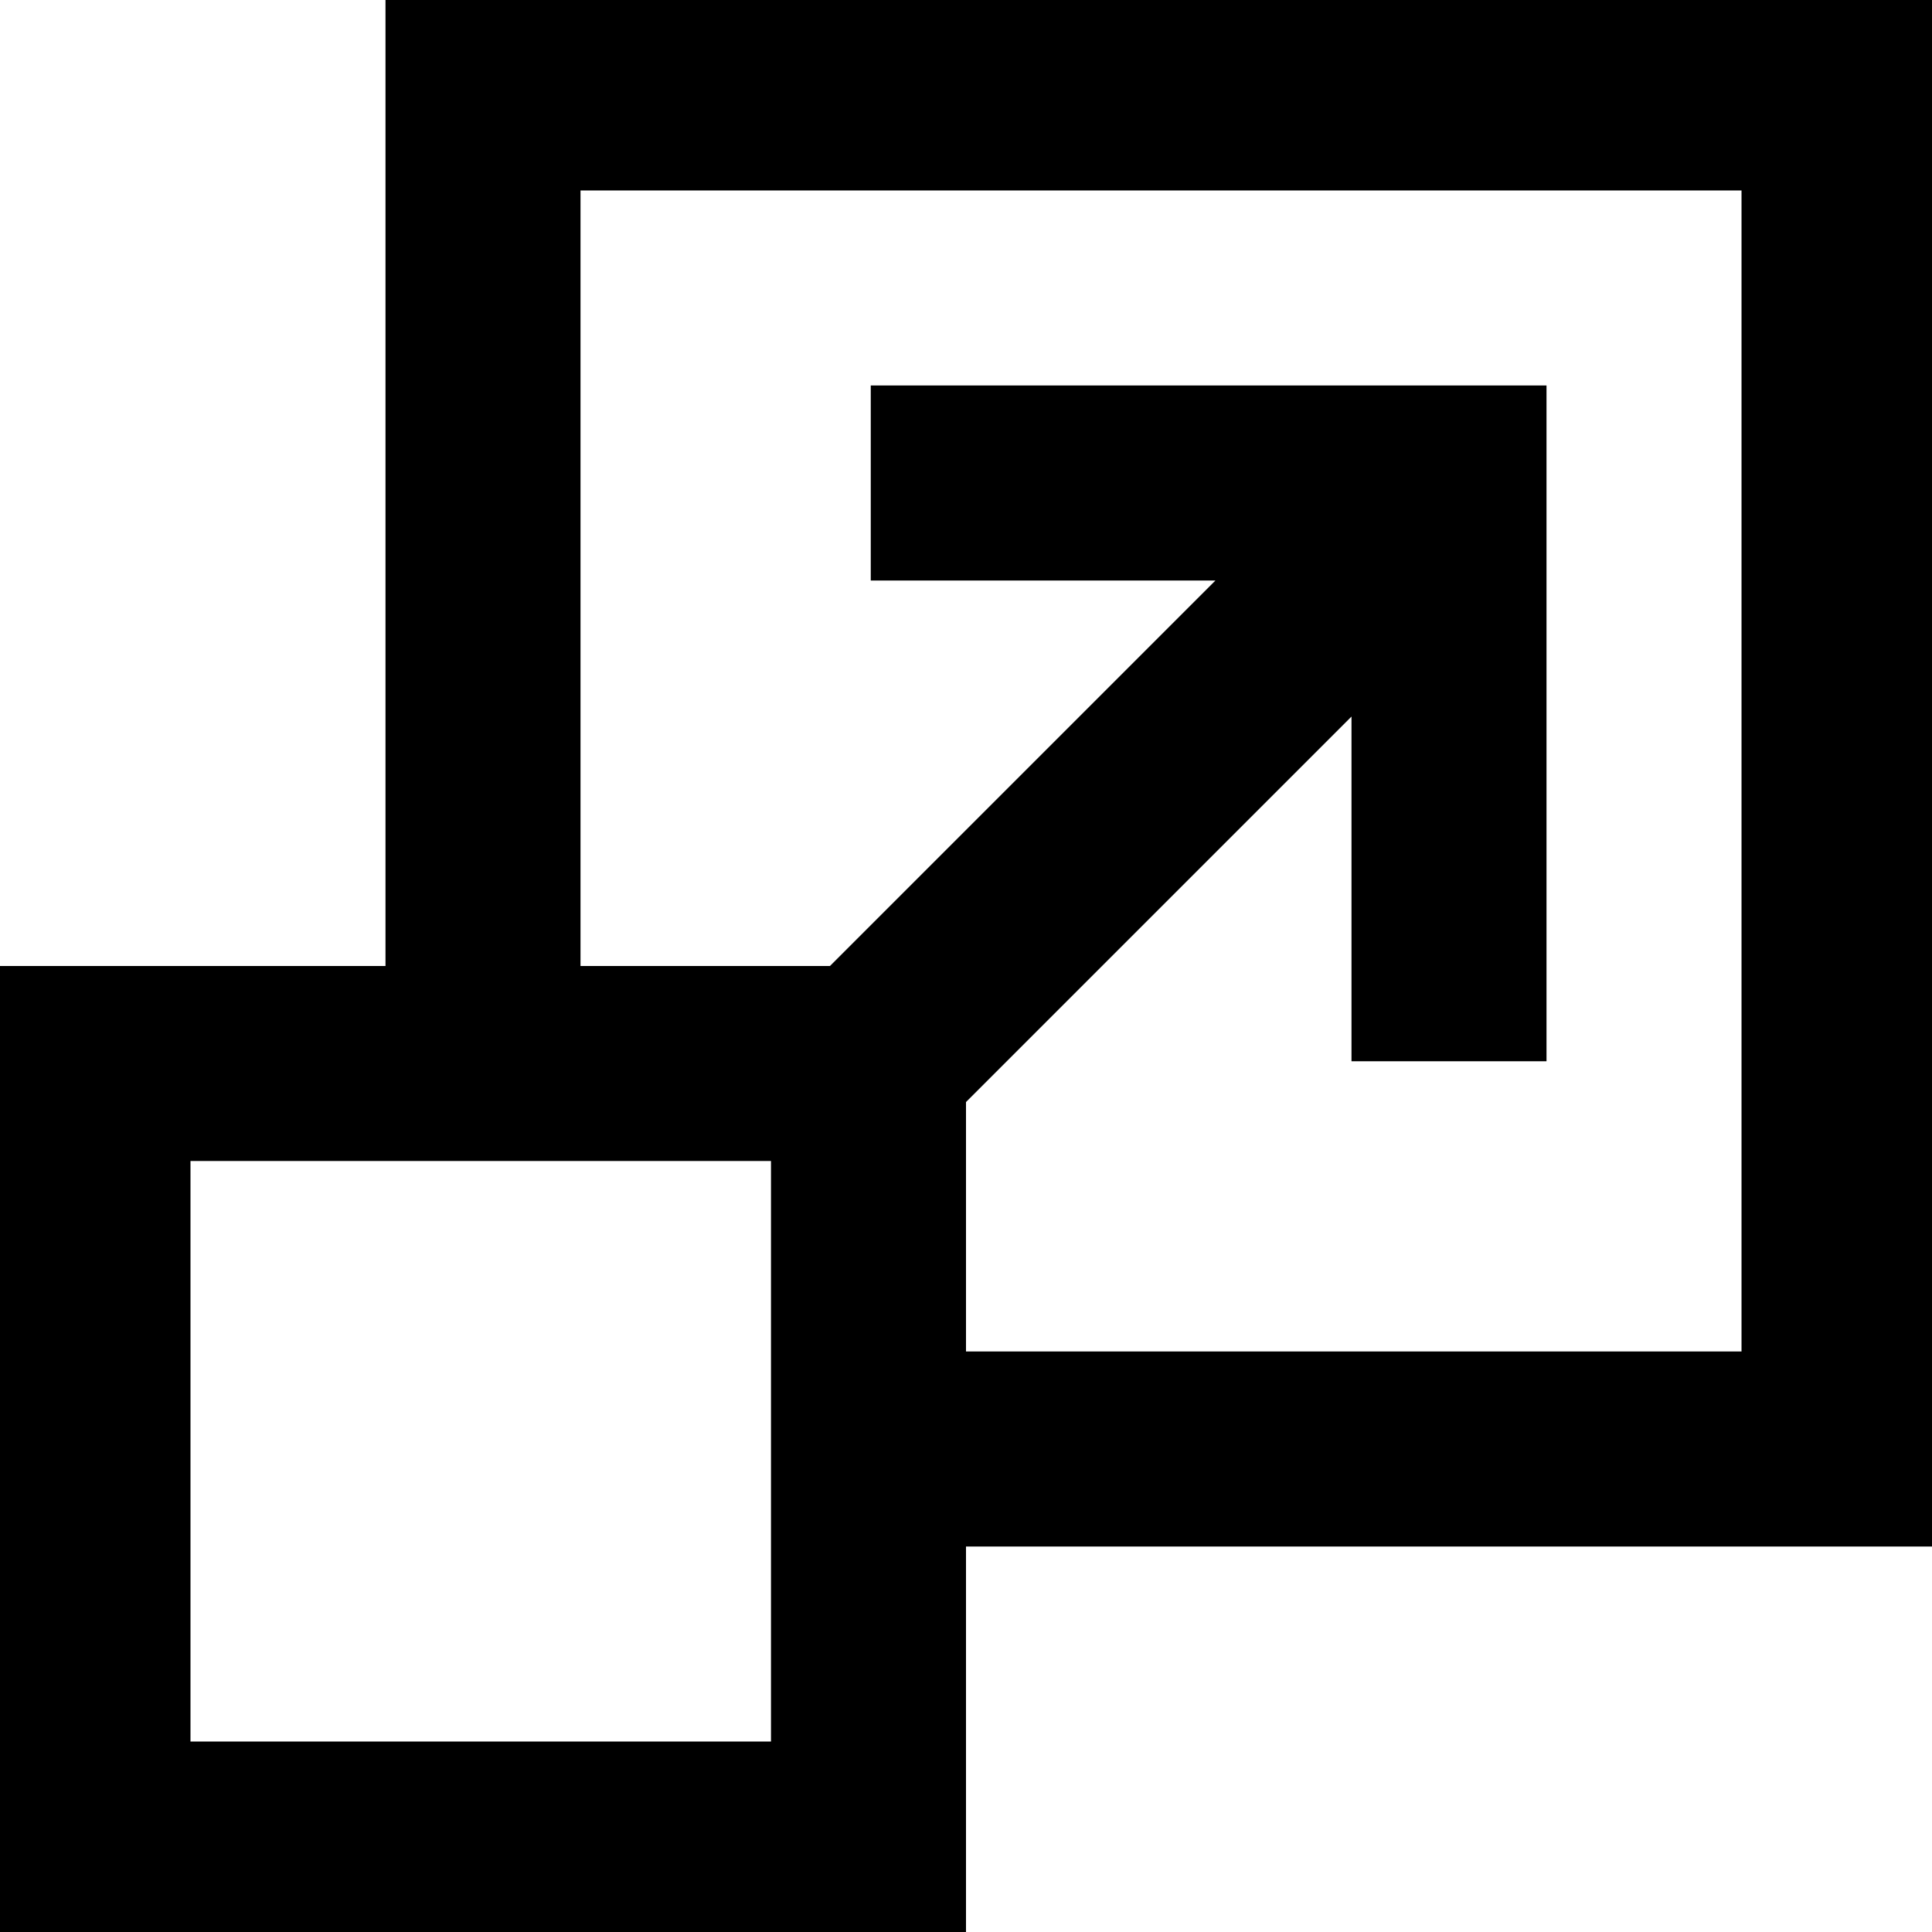 <svg xmlns="http://www.w3.org/2000/svg" viewBox="43 -21 426 426">
      <g transform="scale(1 -1) translate(0 -384)">
        <path d="M226 192 311 277H235V320H384V171H341V247L256 162V107H427V363H171V192ZM469 405V64H256V-21H43V192H128V405ZM213 149H85V21H213Z" />
      </g>
    </svg>